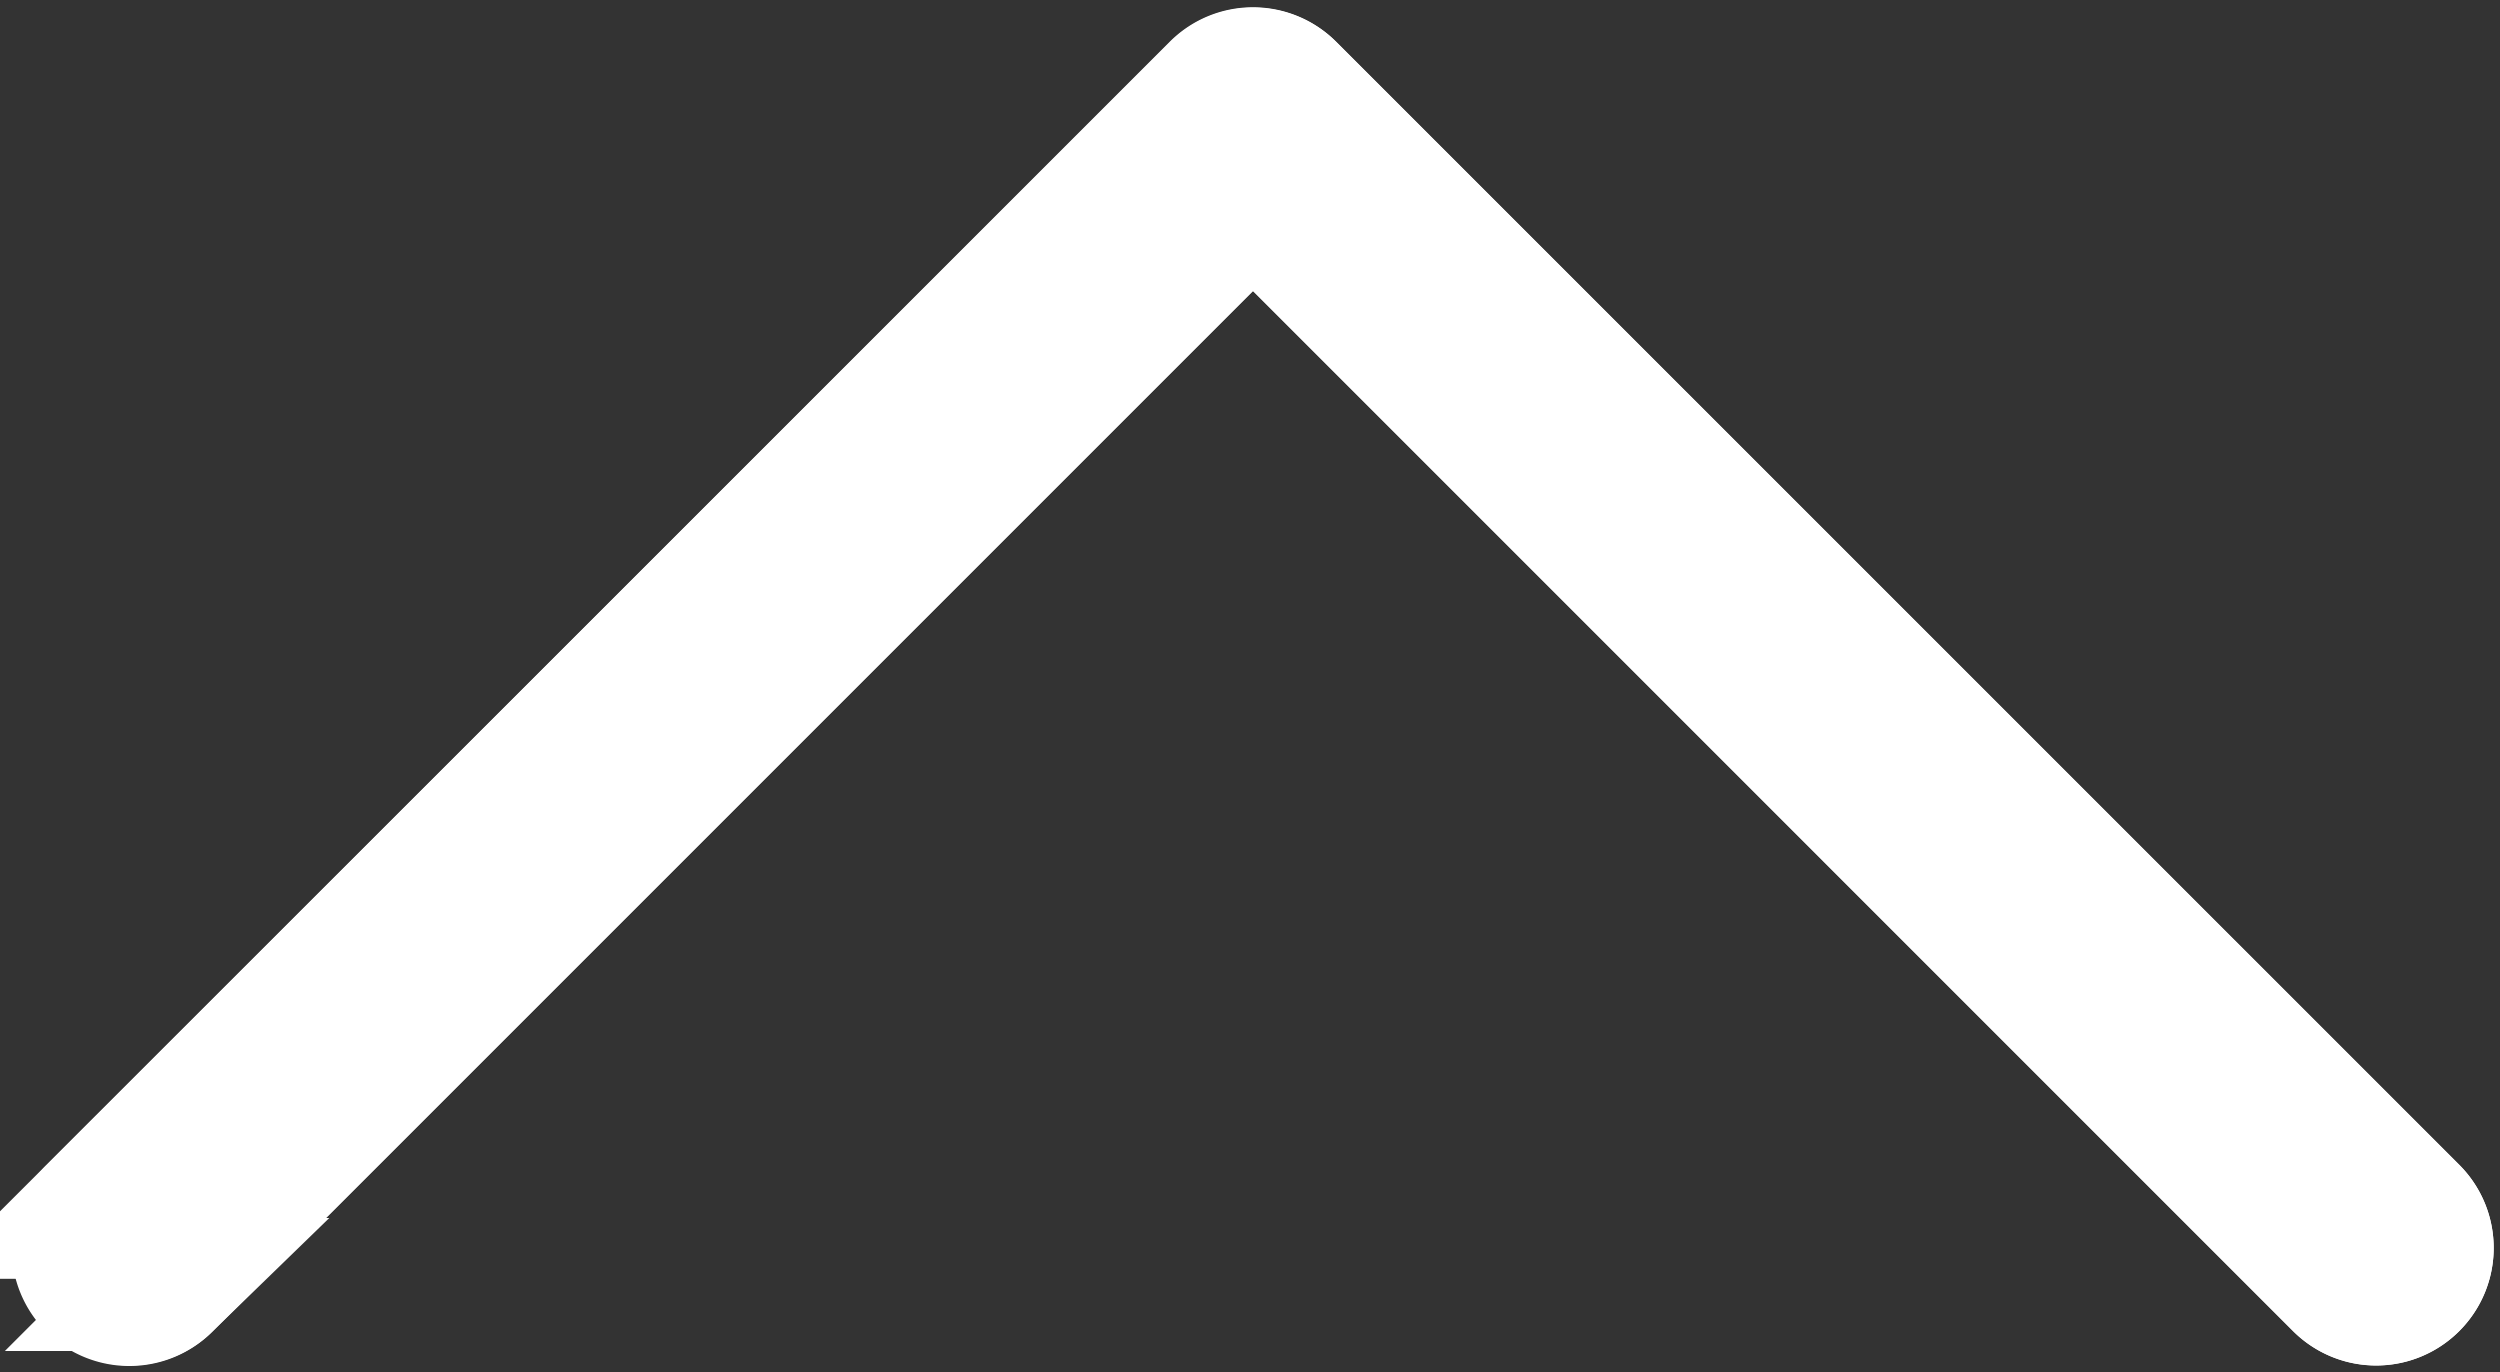 <svg xmlns="http://www.w3.org/2000/svg" width="18.803" height="10.322" viewBox="0 0 18.803 10.322">
  <rect x="0" y="0" width="18.803" height="10.322" fill="#333333" stroke="none"/>
  <g id="Group_3238" data-name="Group 3238" transform="translate(0.588 9.774) rotate(-90)">
    <g id="Group_2610" data-name="Group 2610" transform="translate(9.22) rotate(90)">
      <g id="up-arrow_1_" data-name="up-arrow (1)" transform="translate(17.667 9.22) rotate(180)">
        <path id="Path_15815" data-name="Path 15815" d="M17.555.652,9.1,9.1a.384.384,0,0,1-.543,0L.108.652A.384.384,0,0,1,.651.109l8.18,8.18,8.18-8.18a.384.384,0,0,1,.543.543Z" transform="translate(0 0.004)" fill="#fff" stroke="#fff" stroke-width="1"/>
        <path id="Path_15816" data-name="Path 15816" d="M17.283,0a.384.384,0,0,0-.272.112l-8.18,8.18L.651.112A.384.384,0,0,0,.108.655L8.56,9.107a.384.384,0,0,0,.543,0L17.555.655A.384.384,0,0,0,17.283,0Z" transform="translate(0 0)" fill="#fff" stroke="#fff" stroke-width="1"/>
      </g>
    </g>
  </g>
</svg>
